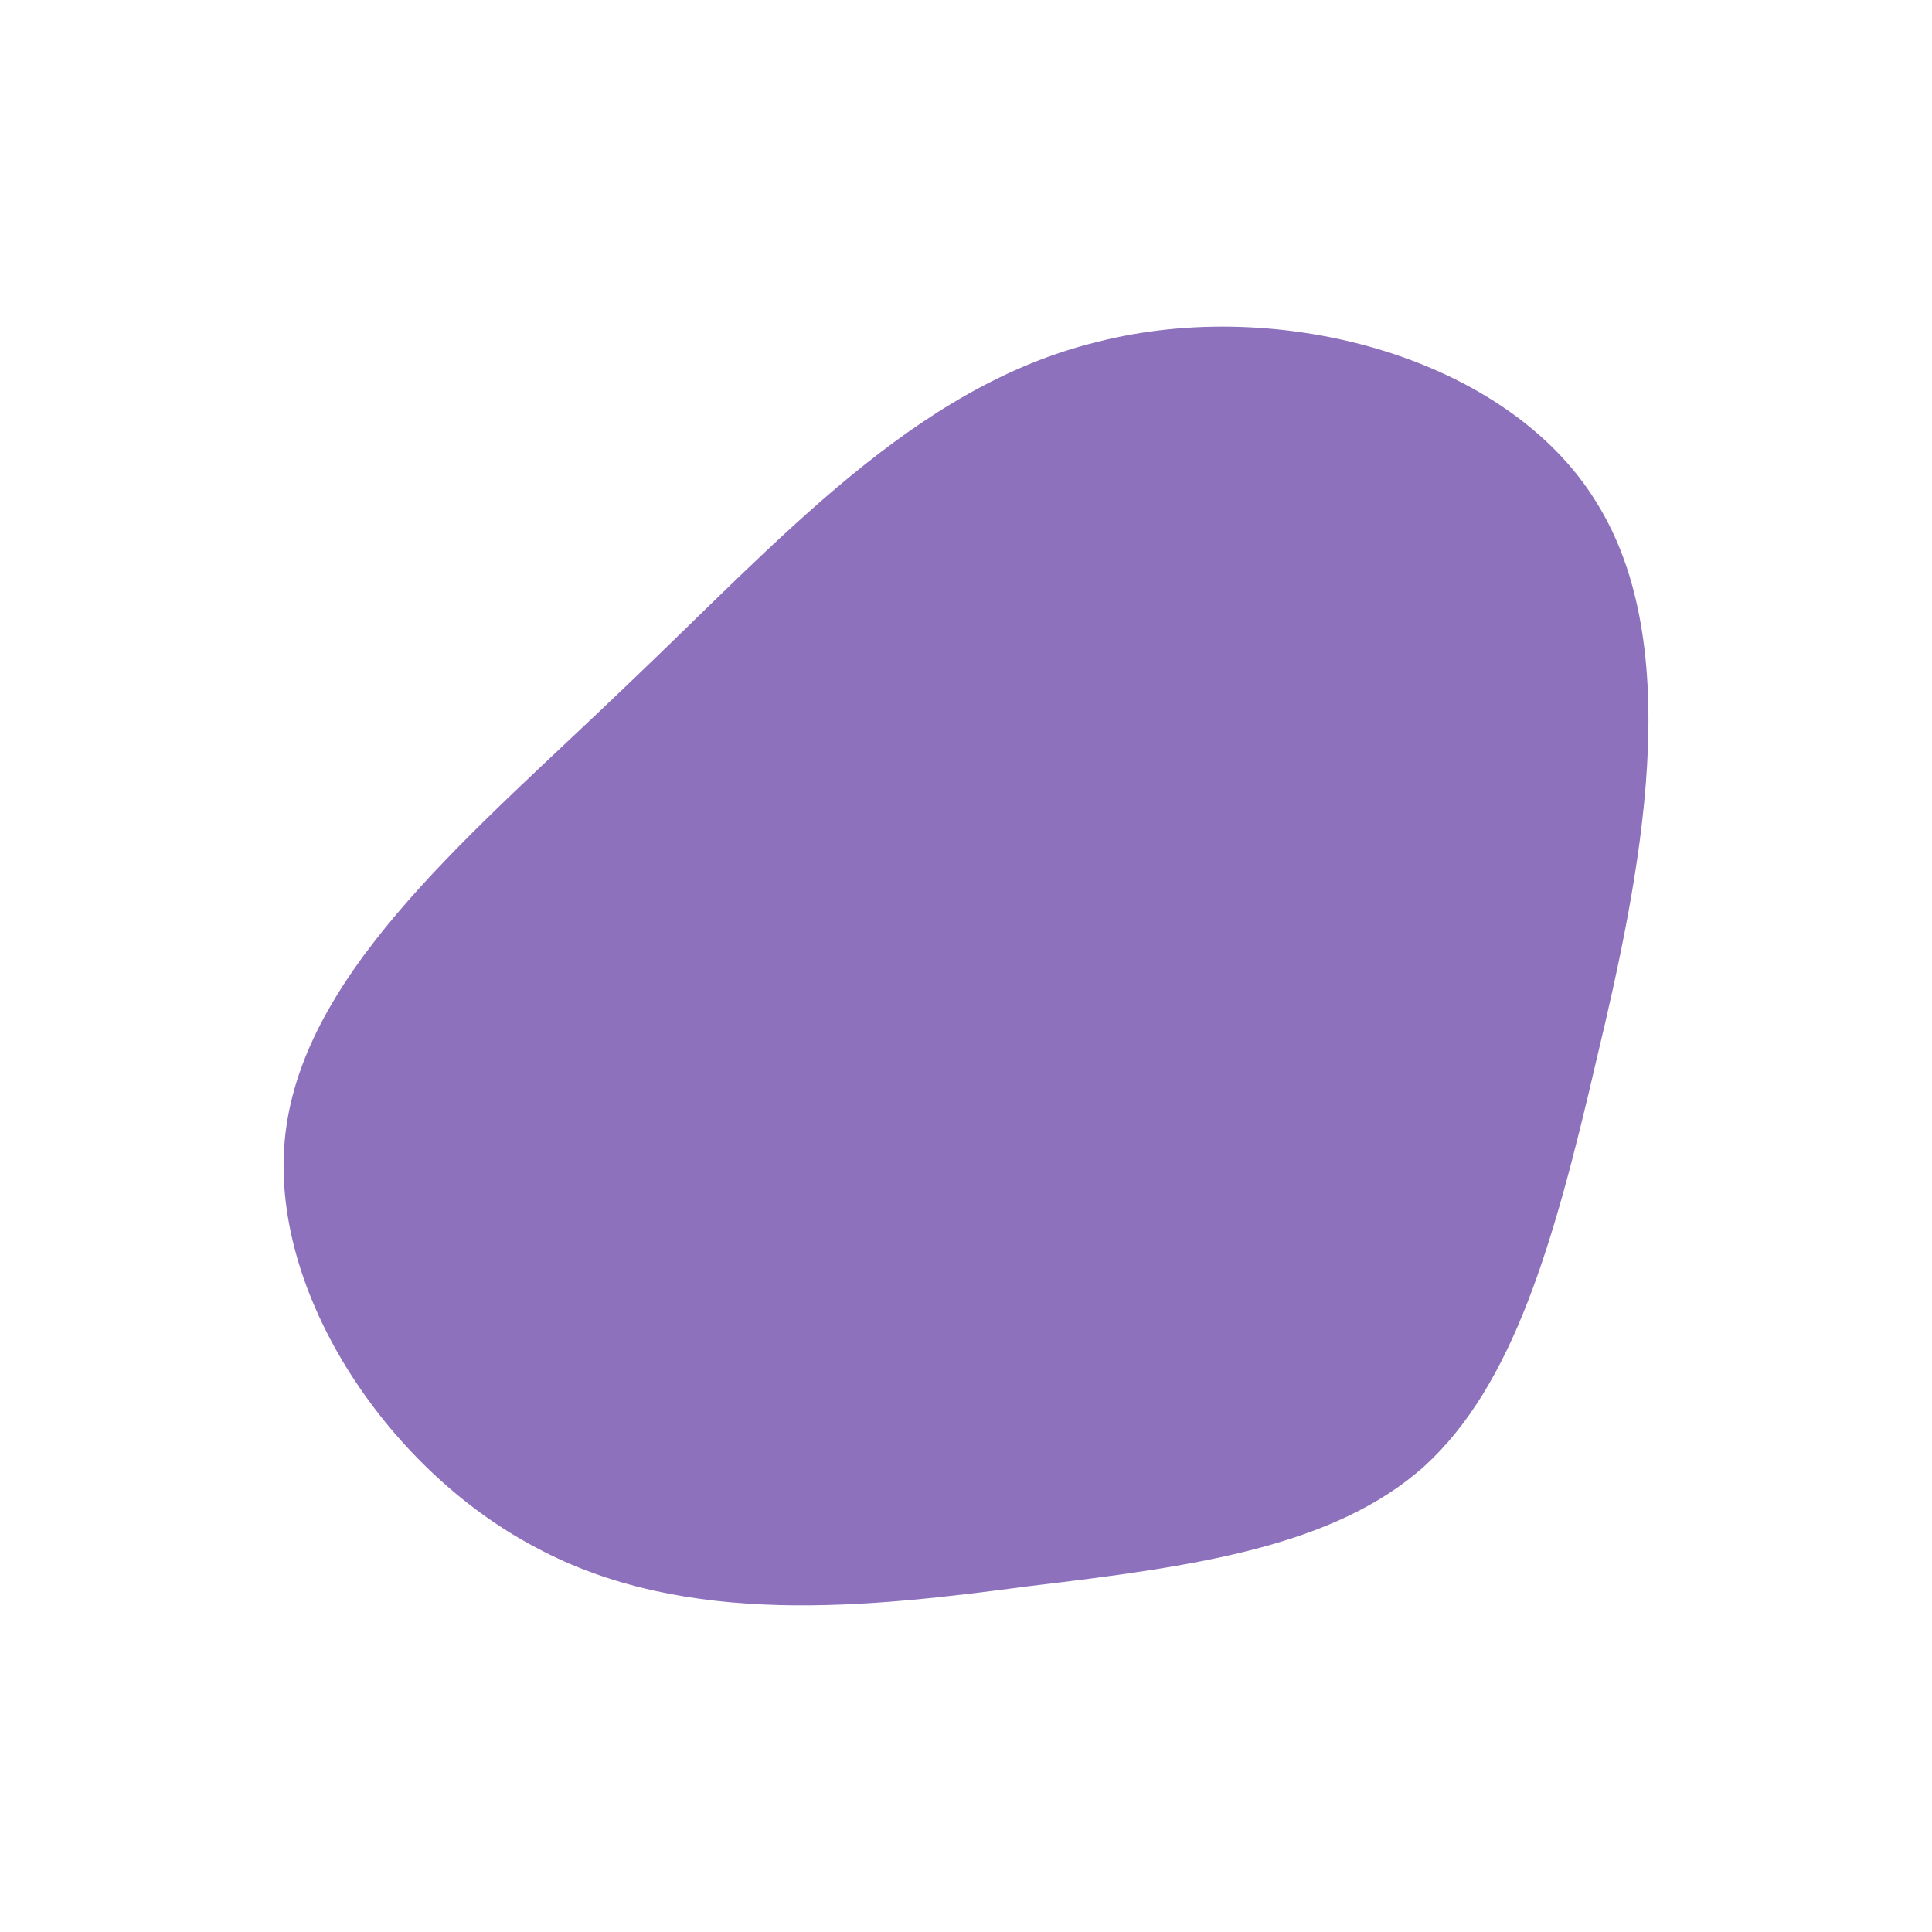 <svg id="visual" viewBox="0 0 100 100" width="100" height="100" xmlns="http://www.w3.org/2000/svg" xmlns:xlink="http://www.w3.org/1999/xlink" version="1.1"><g transform="translate(54.425 57.091)"><path d="M28.2 -31.1C32.9 -23.6 30.5 -11.8 28.2 -2.2C26 7.3 23.9 14.6 19.3 18.8C14.6 23 7.3 24 -1.1 25C-9.4 26.1 -18.9 27.2 -26.7 23C-34.5 18.9 -40.8 9.4 -39.6 1.2C-38.4 -7.1 -29.8 -14.1 -22 -21.6C-14.1 -29.1 -7.1 -37.1 2.4 -39.4C11.8 -41.8 23.6 -38.6 28.2 -31.1" fill="#8e71bc"></path></g></svg>